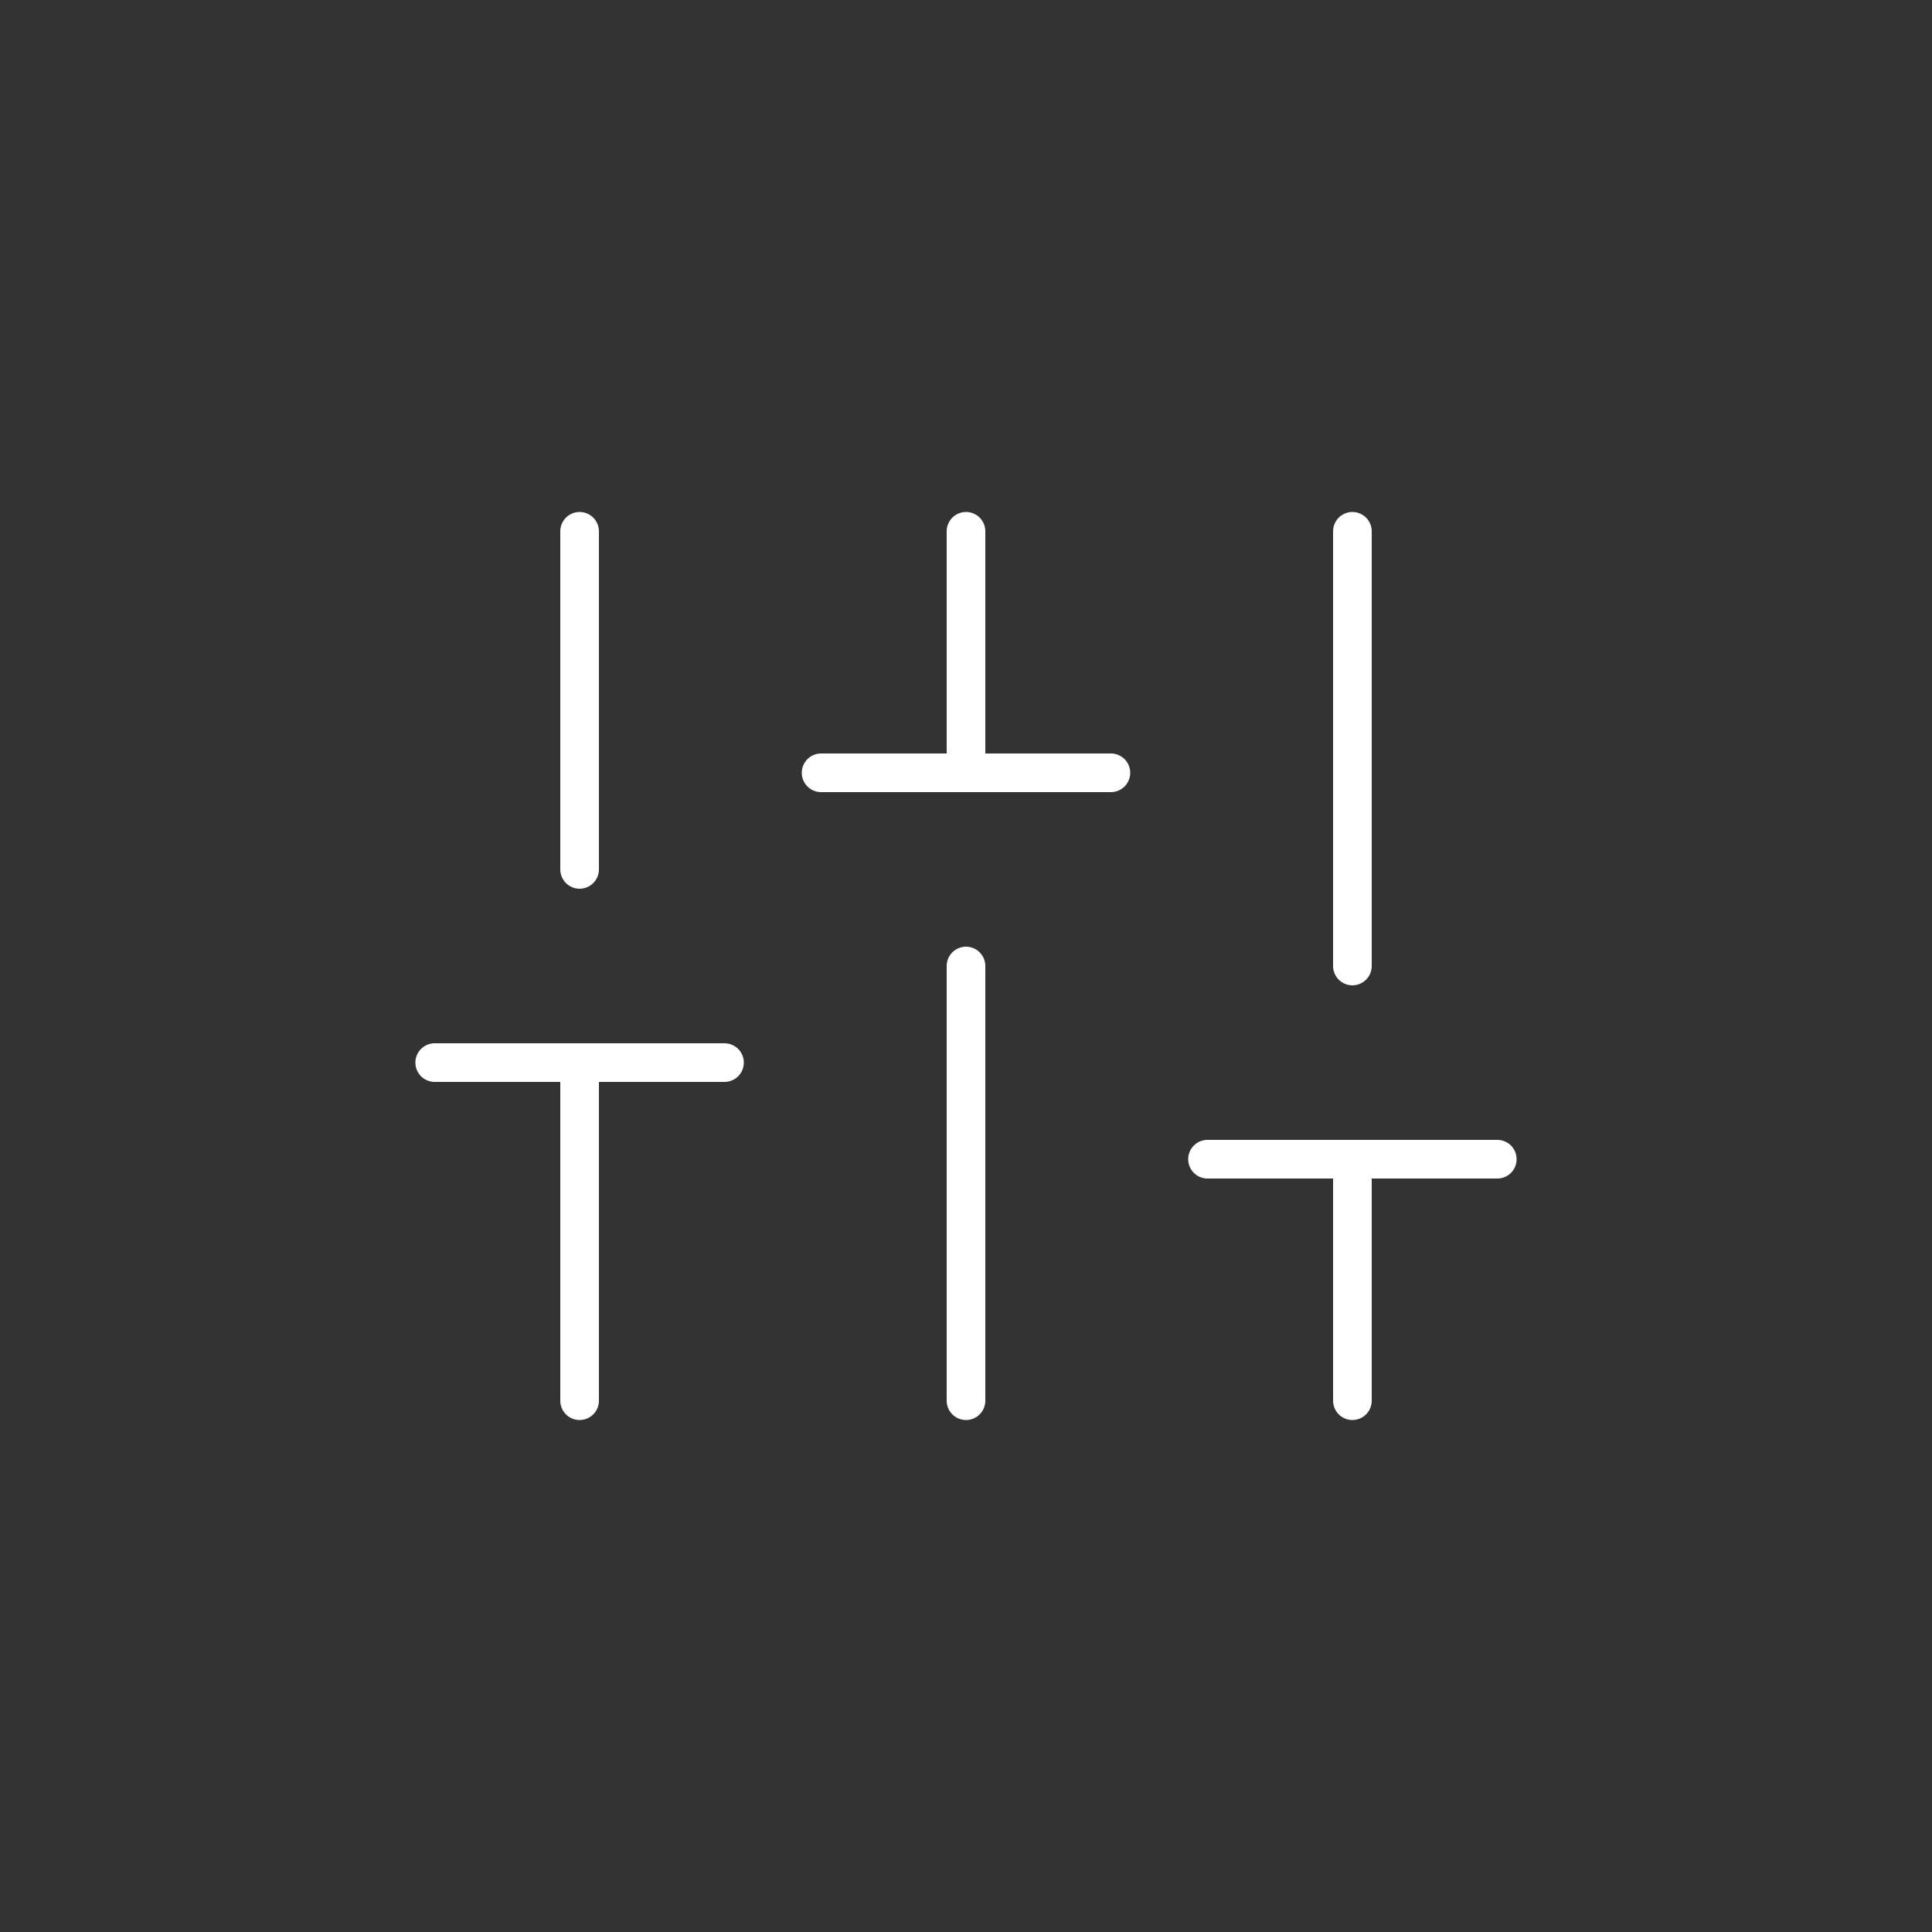 <svg width="100" height="100" viewBox="0 0 100 100" fill="none" xmlns="http://www.w3.org/2000/svg">
<rect x="0" y="0" width="100" height="100" fill="#333333" stroke="none"/>
<path d="M30 72.5V55" stroke="white" stroke-width="2" stroke-linecap="round" stroke-linejoin="round"/>
<path d="M30 45V27.5" stroke="white" stroke-width="2" stroke-linecap="round" stroke-linejoin="round"/>
<path d="M50 72.5V50" stroke="white" stroke-width="2" stroke-linecap="round" stroke-linejoin="round"/>
<path d="M50 40V27.5" stroke="white" stroke-width="2" stroke-linecap="round" stroke-linejoin="round"/>
<path d="M70 72.5V60" stroke="white" stroke-width="2" stroke-linecap="round" stroke-linejoin="round"/>
<path d="M70 50V27.5" stroke="white" stroke-width="2" stroke-linecap="round" stroke-linejoin="round"/>
<path d="M22.5 55H37.5" stroke="white" stroke-width="2" stroke-linecap="round" stroke-linejoin="round"/>
<path d="M42.5 40H57.5" stroke="white" stroke-width="2" stroke-linecap="round" stroke-linejoin="round"/>
<path d="M62.5 60H77.5" stroke="white" stroke-width="2" stroke-linecap="round" stroke-linejoin="round"/>
</svg>
